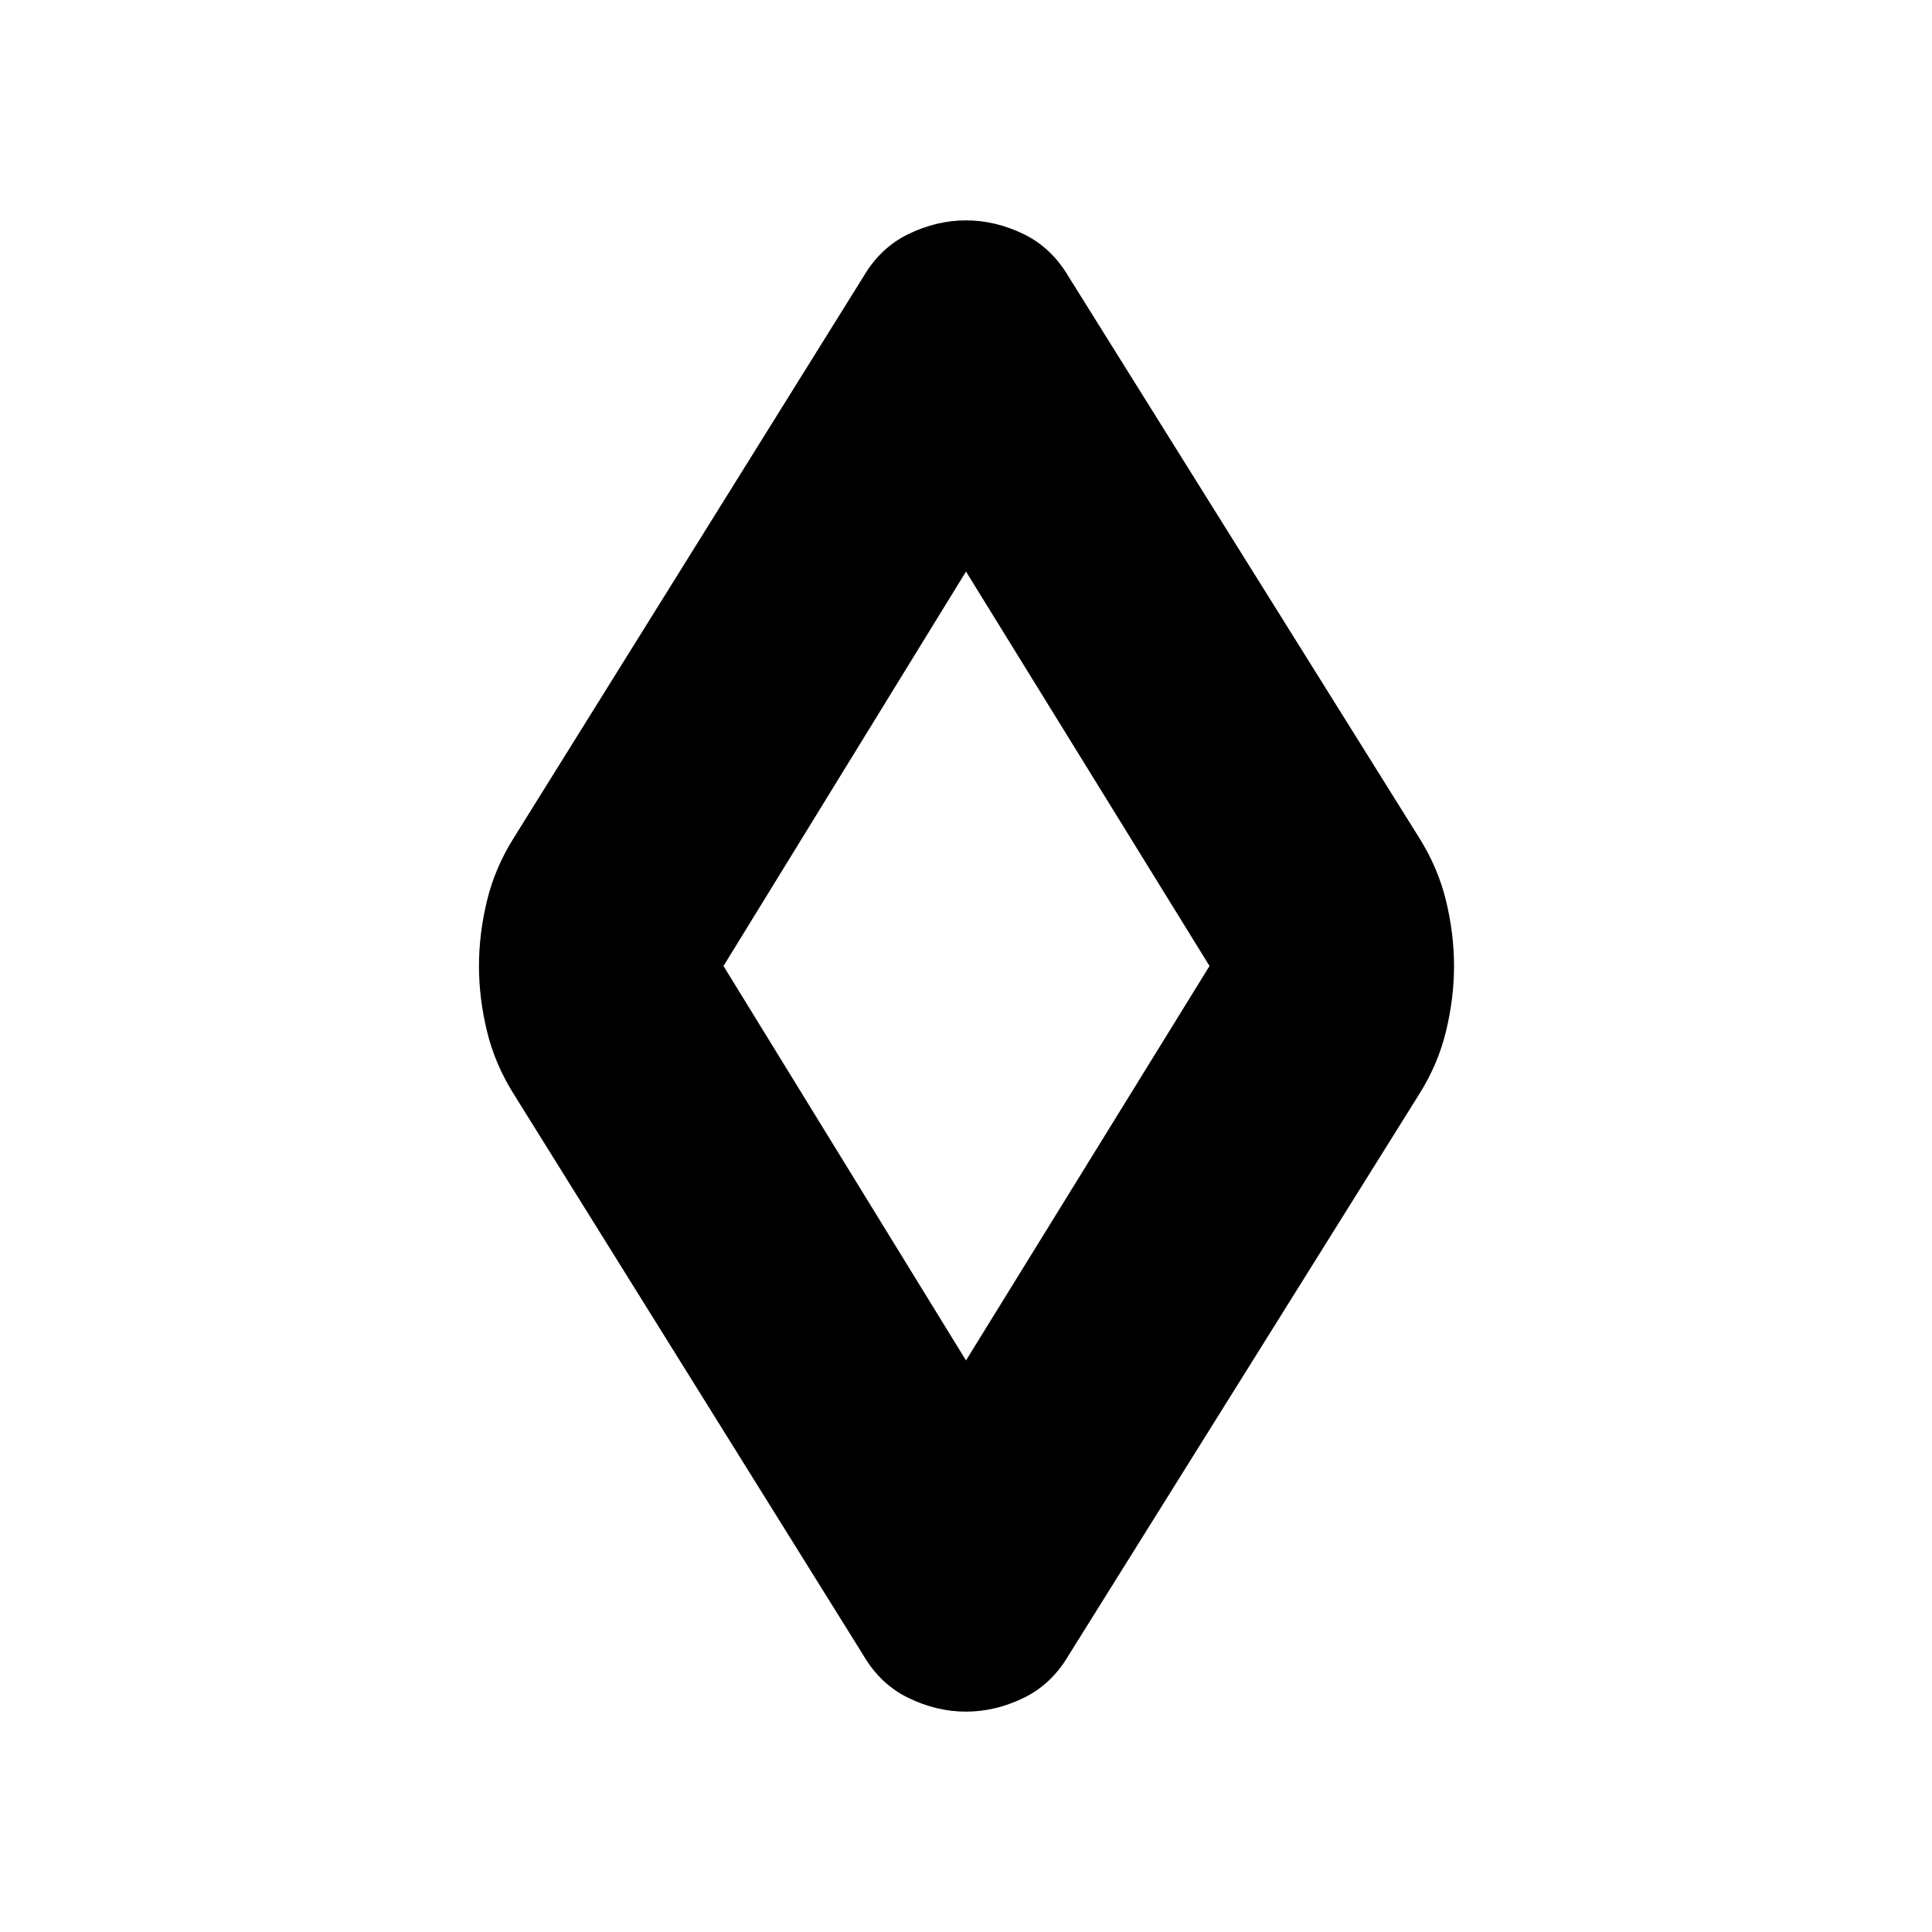 <svg xmlns="http://www.w3.org/2000/svg" height="24" viewBox="0 -960 960 960" width="24"><path d="M480-109.5q-14.5 0-28.5-6.75T429-137.5L255.5-416q-9.5-15-13.5-31.5t-4-32.5q0-16 4-32.5t13.5-31.5L429-822.5q8.5-14.5 22.5-21.25t28.5-6.75q14.5 0 28.5 6.75T531-822.5L705-544q9.5 15 13.5 31.5t4 32.5q0 16-4 32.5T705-416L531-137.5q-8.5 14.5-22.5 21.25T480-109.5Zm0-174.5 121-196-121-196-120.5 196L480-284Zm.5-196Z"/></svg>
